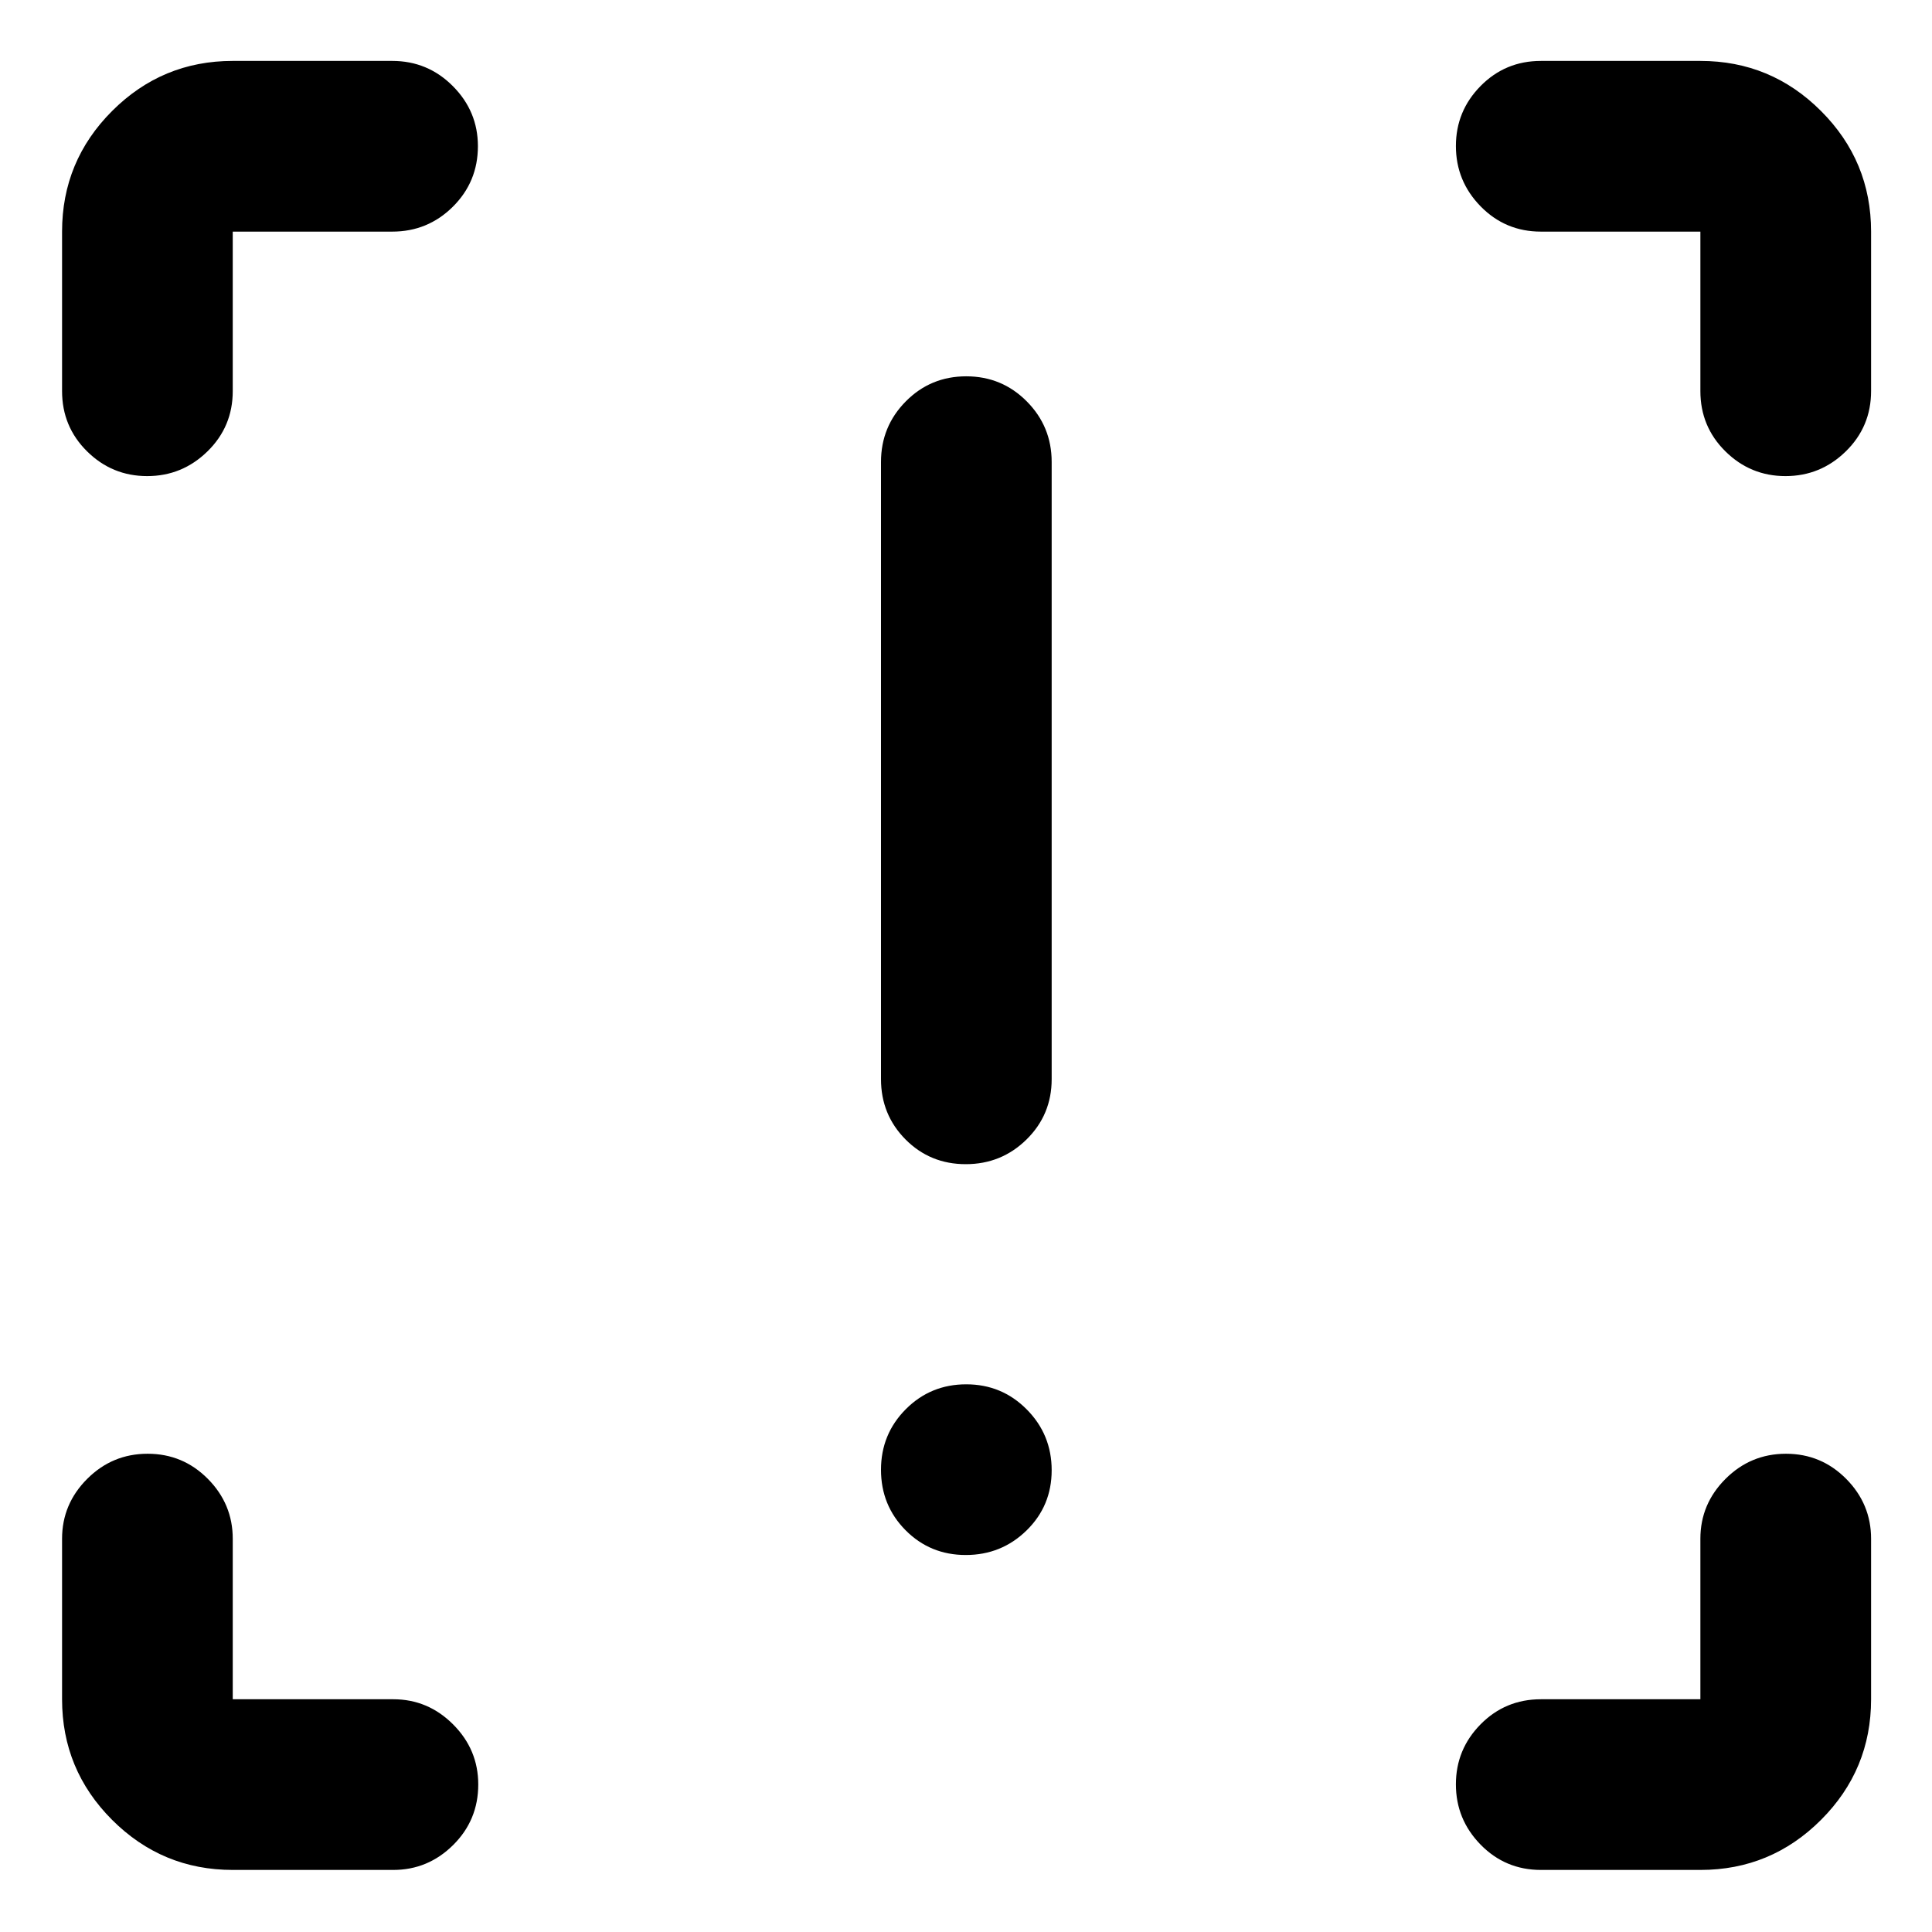 <svg xmlns="http://www.w3.org/2000/svg" height="40" viewBox="0 -960 960 960" width="40"><path d="M479.88-381.53q-17.71 0-29.92-12.28-12.2-12.29-12.2-29.96v-306.67q0-17.66 12.32-30.11 12.32-12.46 30.04-12.46 17.71 0 30.08 12.46 12.37 12.45 12.37 30.11v306.67q0 17.67-12.48 29.96-12.49 12.28-30.21 12.28Zm0 194.2q-17.71 0-29.92-12.32-12.2-12.32-12.2-30.03 0-17.72 12.32-30.09 12.32-12.37 30.04-12.37 17.71 0 30.08 12.49 12.37 12.49 12.37 30.2 0 17.72-12.48 29.92-12.49 12.2-30.21 12.2ZM115.65-30.84q-35.06 0-59.94-24.87-24.87-24.88-24.87-59.94v-79.75q0-17.28 12.49-29.76 12.48-12.48 30.03-12.48t29.92 12.48q12.37 12.48 12.37 29.76v79.75h79.75q17.28 0 29.76 12.51t12.48 29.84q0 17.72-12.48 30.09-12.48 12.37-29.76 12.37h-79.75Zm729.26 0h-79.24q-17.67 0-29.96-12.56-12.28-12.56-12.28-29.96 0-17.41 12.28-29.85 12.29-12.44 29.96-12.44h79.24v-79.75q0-17.28 12.49-29.76t30.04-12.48q17.55 0 29.92 12.48 12.37 12.48 12.37 29.76v79.75q0 35.06-24.88 59.94-24.87 24.87-59.94 24.87Zm84.82-814.07v79.24q0 17.67-12.56 29.96-12.56 12.28-29.97 12.28-17.4 0-29.84-12.28-12.45-12.29-12.45-29.96v-79.24h-79.24q-17.67 0-29.96-12.56-12.28-12.56-12.28-29.97 0-17.4 12.28-29.84 12.29-12.45 29.96-12.45h79.24q35.07 0 59.94 24.88 24.88 24.87 24.88 59.94Zm-814.08-84.82h79.25q17.66 0 30.12 12.52 12.45 12.51 12.45 29.84 0 17.72-12.45 30.09-12.46 12.37-30.12 12.37h-79.25v79.24q0 17.67-12.56 29.96-12.56 12.28-29.96 12.28-17.41 0-29.85-12.28Q30.84-748 30.84-765.67v-79.24q0-35.07 24.87-59.94 24.88-24.88 59.94-24.88Z"/></svg>